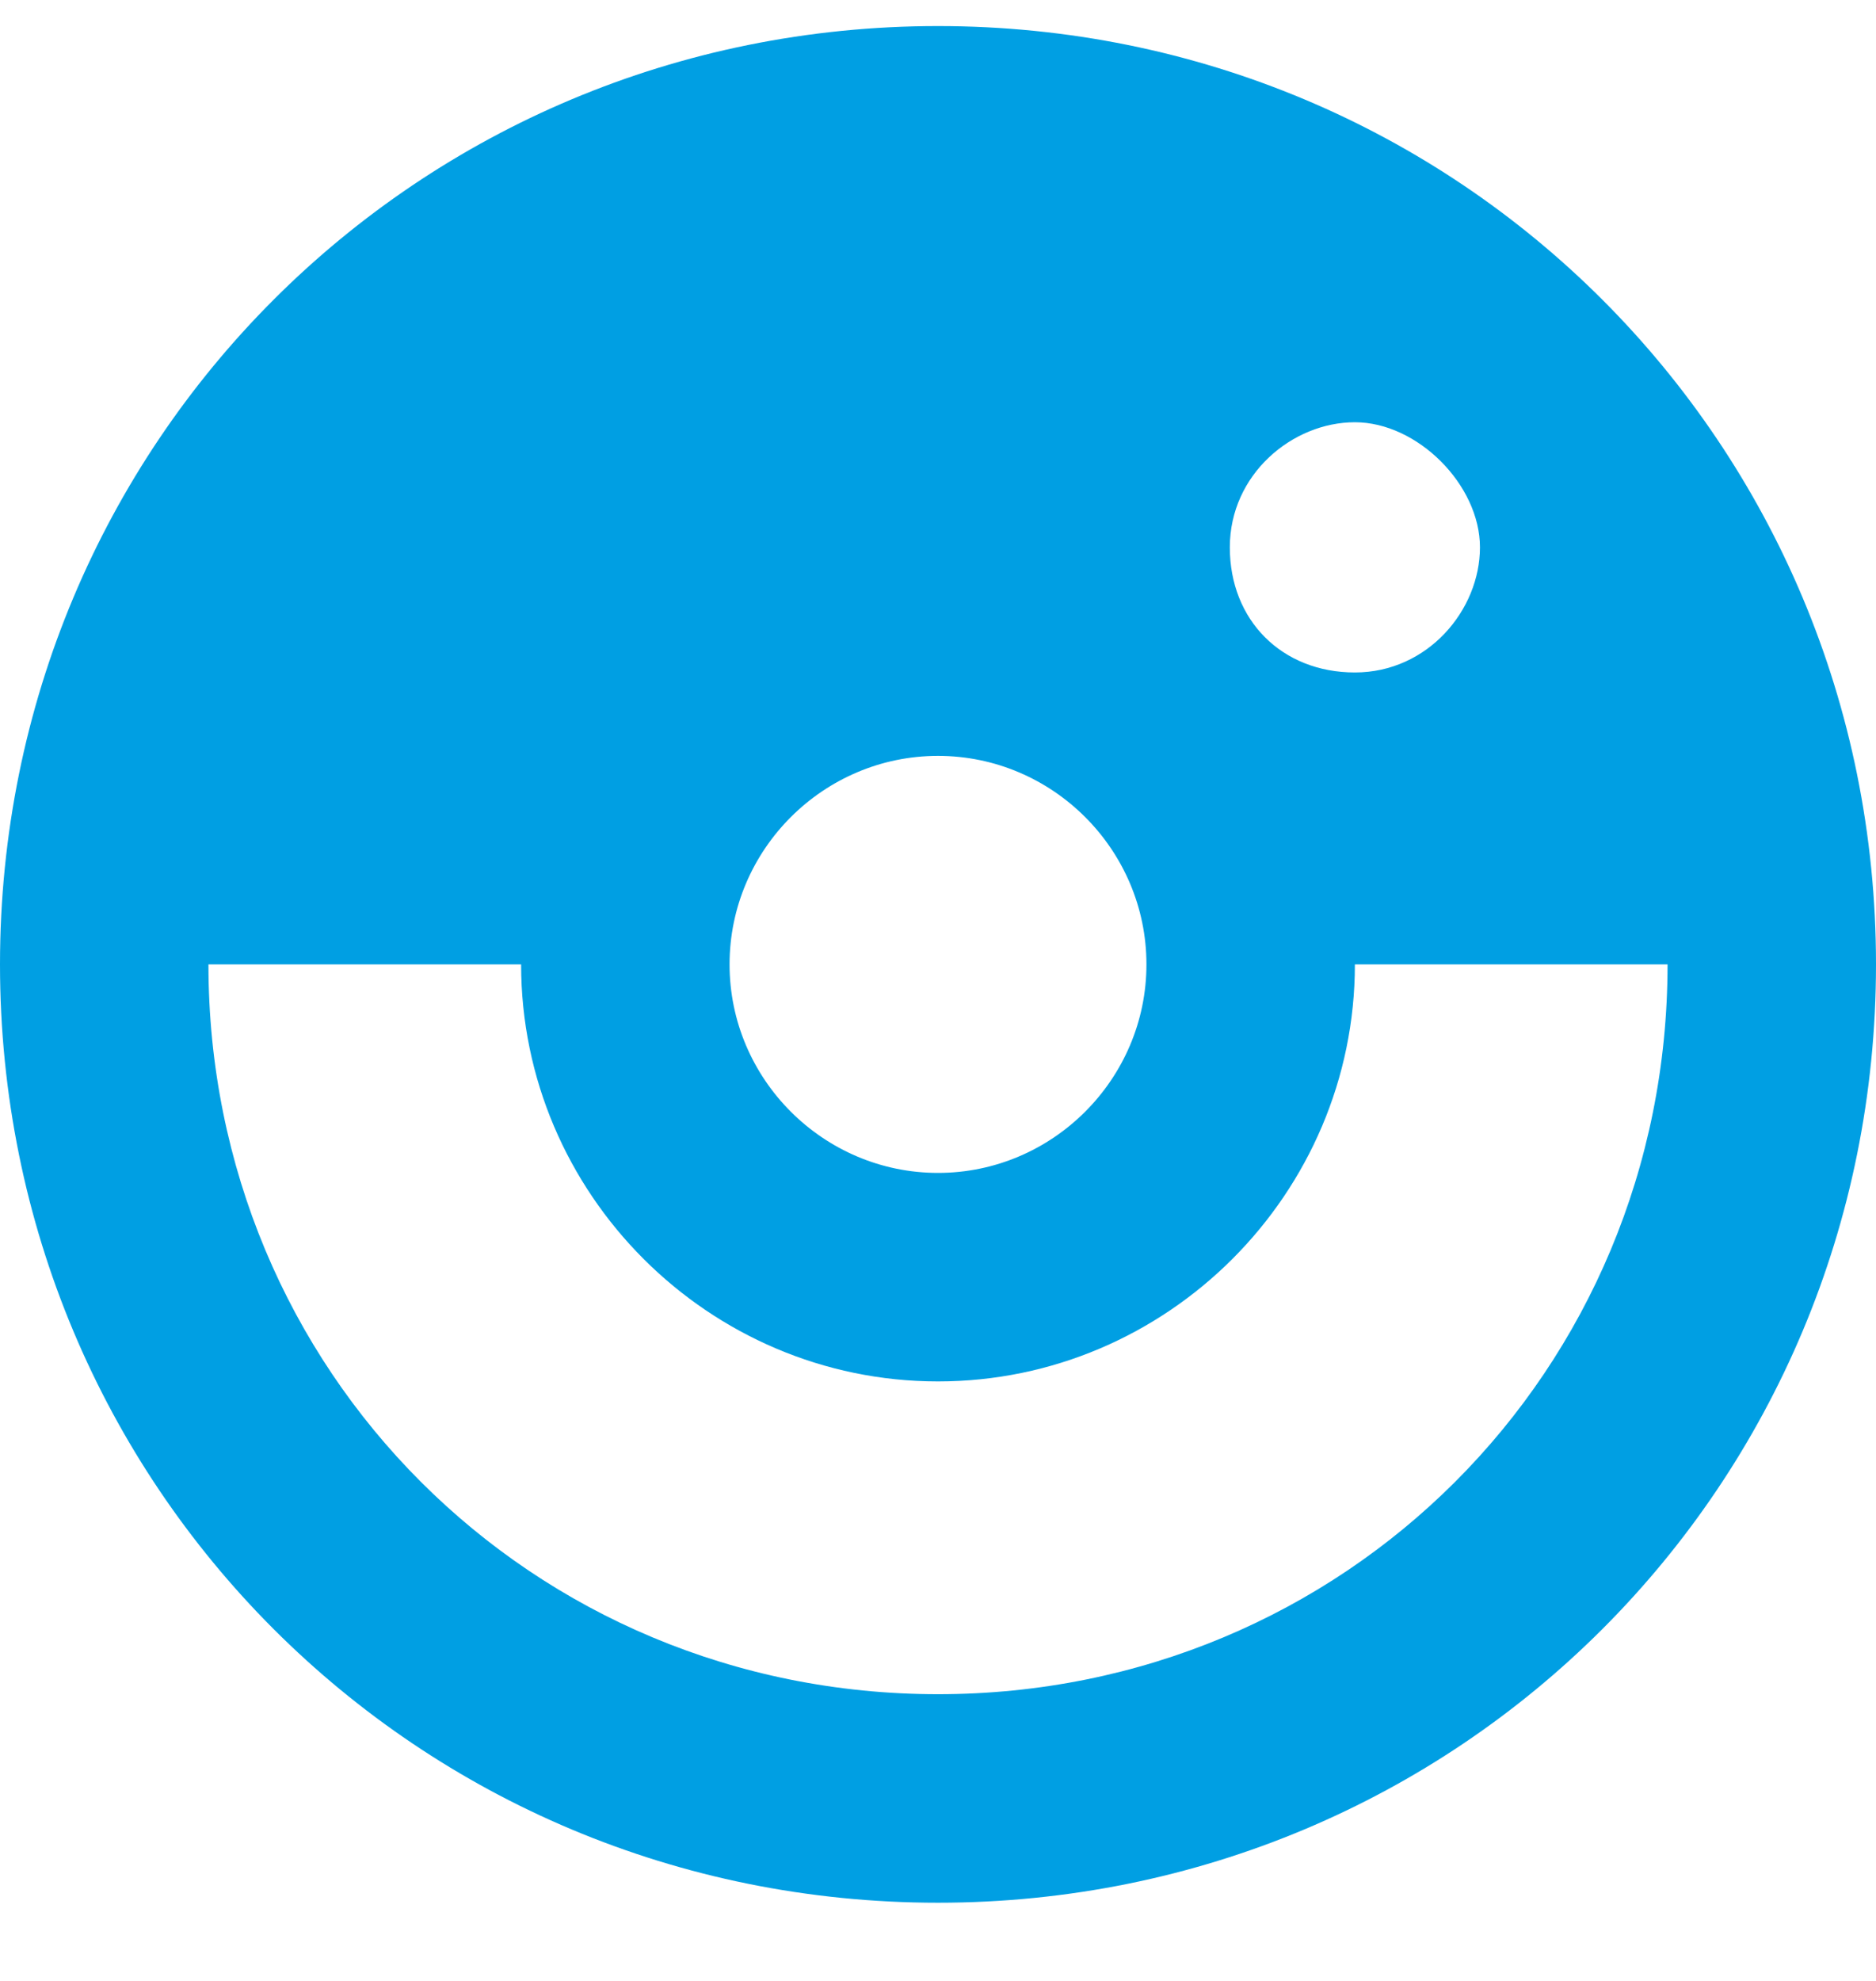 <svg width="18" height="19" viewBox="0 0 18 19" fill="none" xmlns="http://www.w3.org/2000/svg">
<path d="M9 0.25C4 0.25 0 4.25 0 9.25C0 14.25 4 18.25 9 18.25C14 18.25 18 14.25 18 9.25C18 4.25 14 0.25 9 0.25ZM9 7.25C10.1 7.25 11 8.15 11 9.25C11 10.35 10.1 11.25 9 11.25C7.9 11.25 7 10.35 7 9.25C7 8.15 7.9 7.25 9 7.25ZM11.8 5.25C11.8 4.55 12.4 4.05 13 4.05C13.6 4.05 14.2 4.65 14.2 5.25C14.2 5.85 13.7 6.45 13 6.45C12.3 6.45 11.8 5.95 11.8 5.25V5.25ZM9 16.25C5.1 16.25 2 13.15 2 9.25H5C5 11.45 6.8 13.25 9 13.25C11.2 13.25 13 11.45 13 9.25H16C16 13.15 12.9 16.25 9 16.25Z" fill="#009FE3"/>
</svg>
